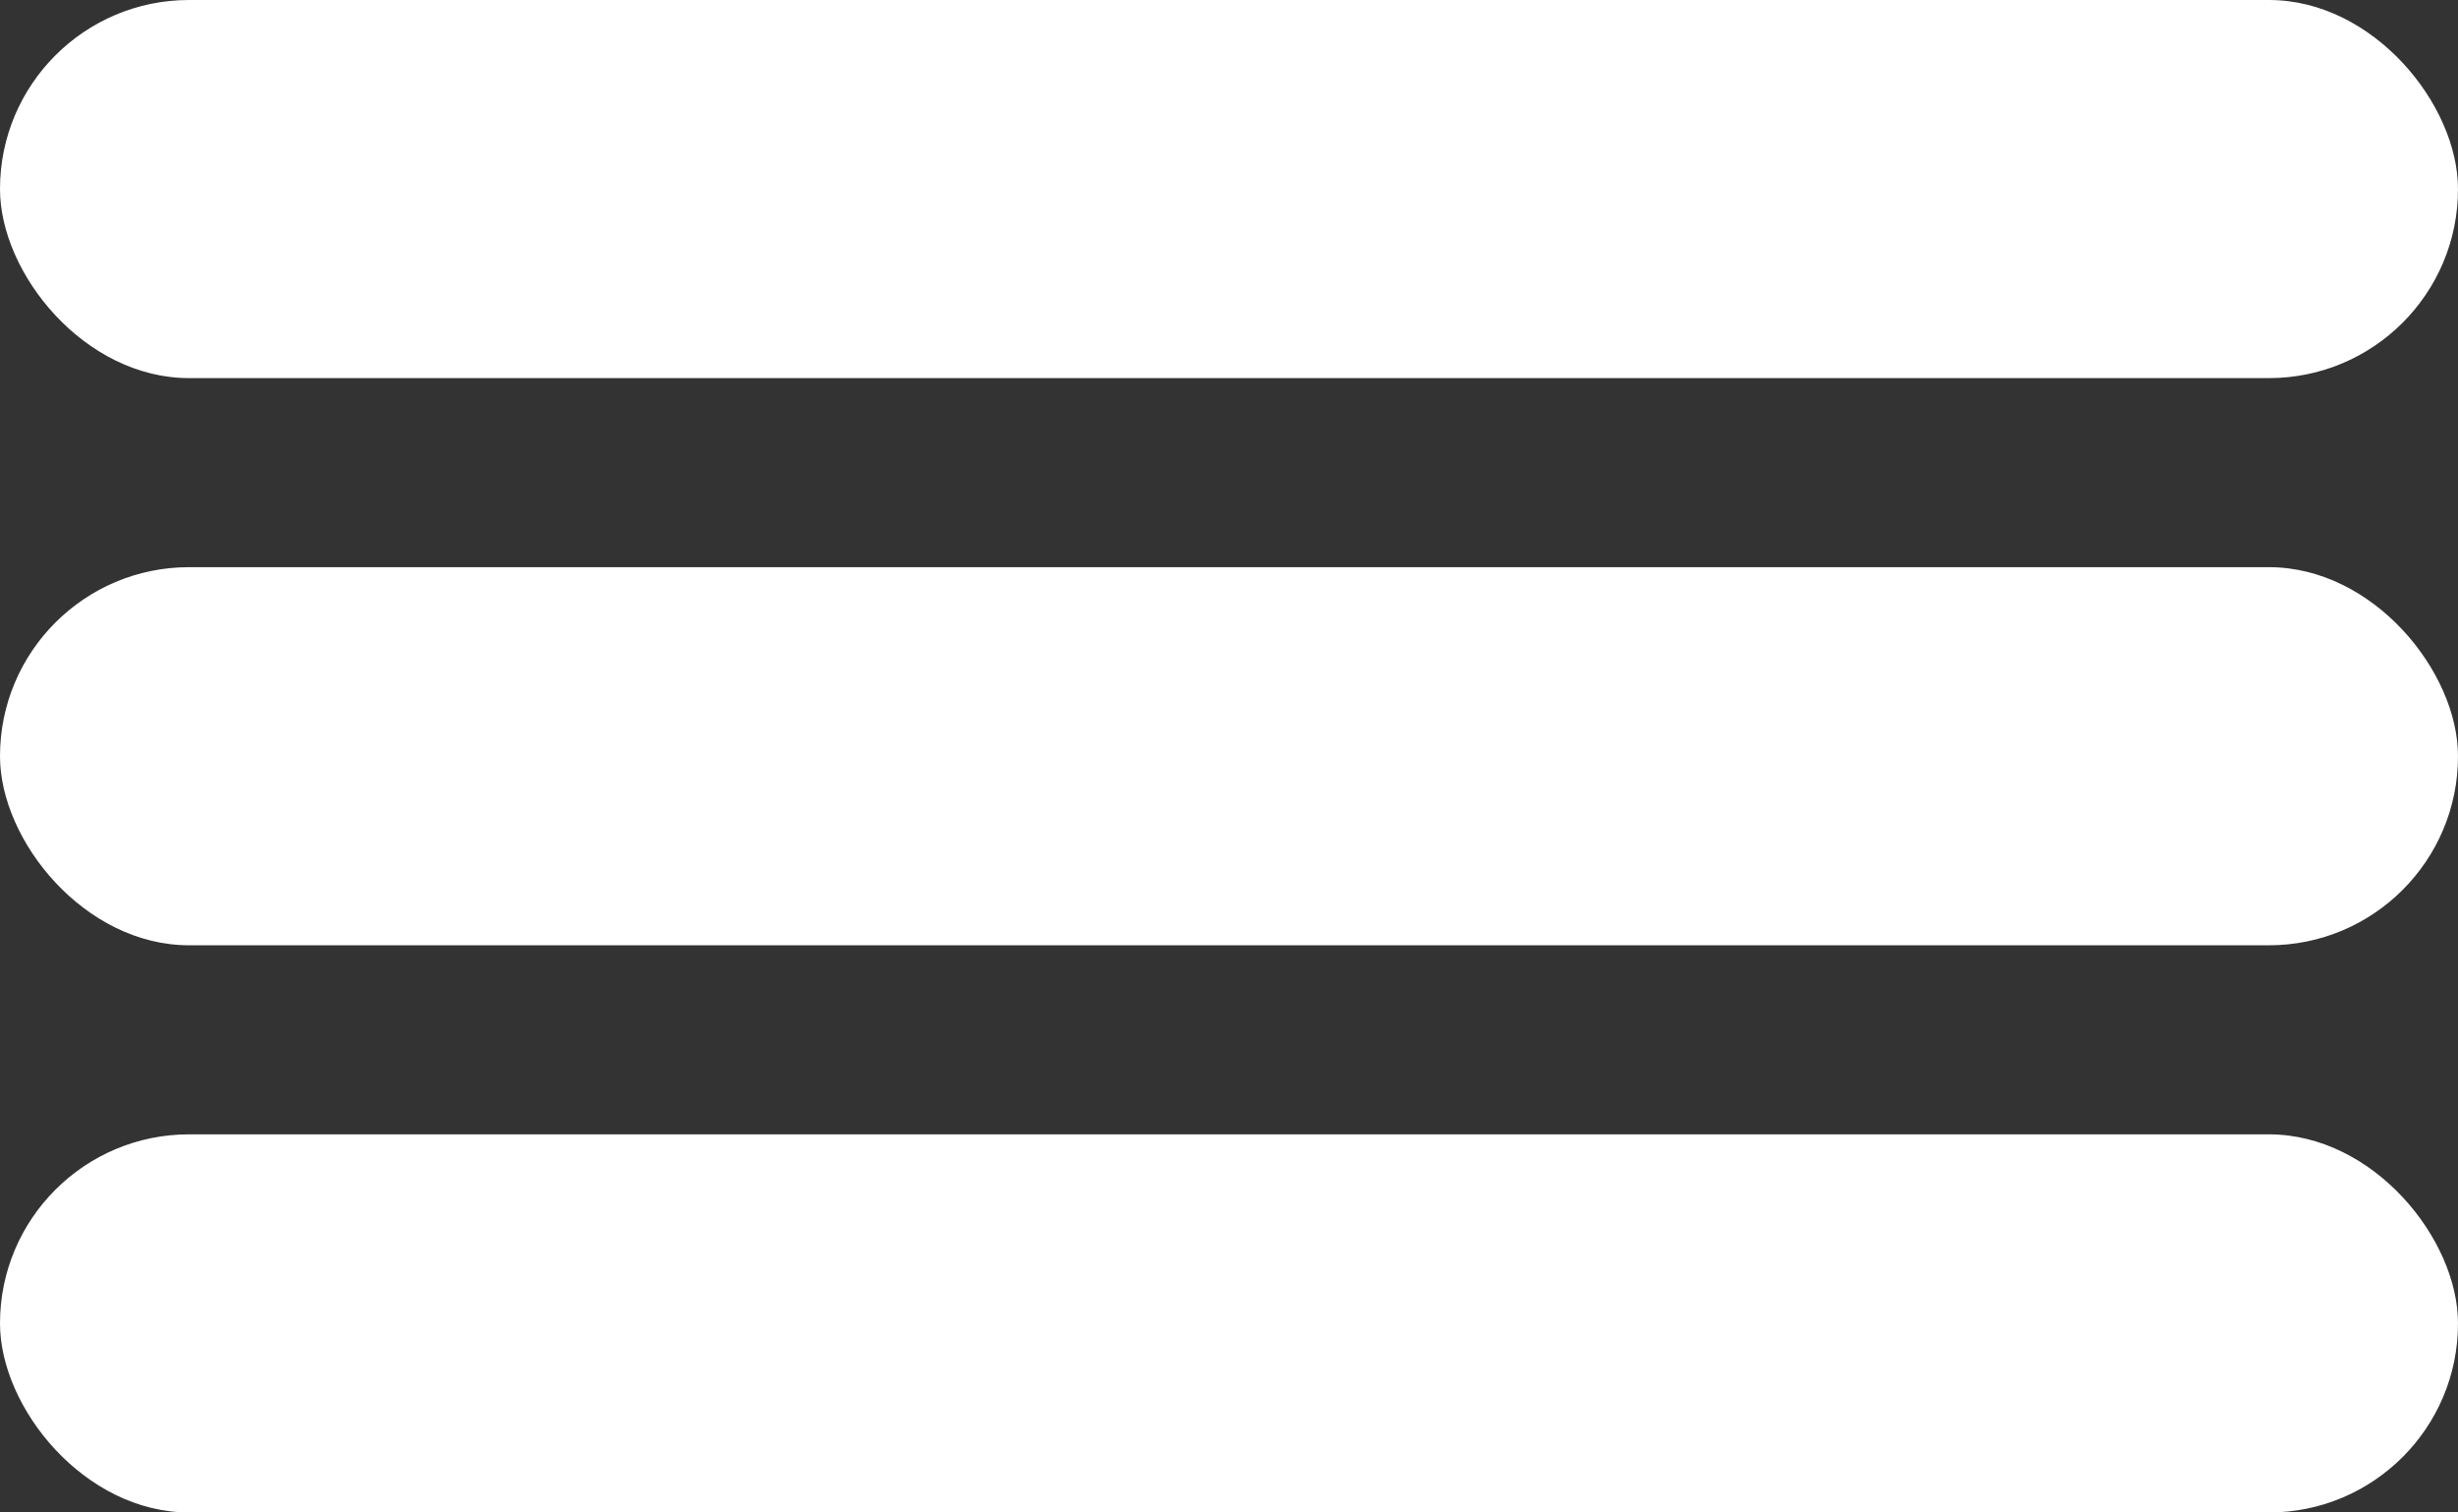 <svg width="26" height="16" viewBox="0 0 26 16" fill="none" xmlns="http://www.w3.org/2000/svg">
<rect x="0" y="0" width="26" height="16" fill="#333333" stroke="none"/>
<rect width="26" height="4" rx="2" fill="white"/>
<rect y="6" width="26" height="4" rx="2" fill="white"/>
<rect y="12" width="26" height="4" rx="2" fill="white"/>
</svg>
